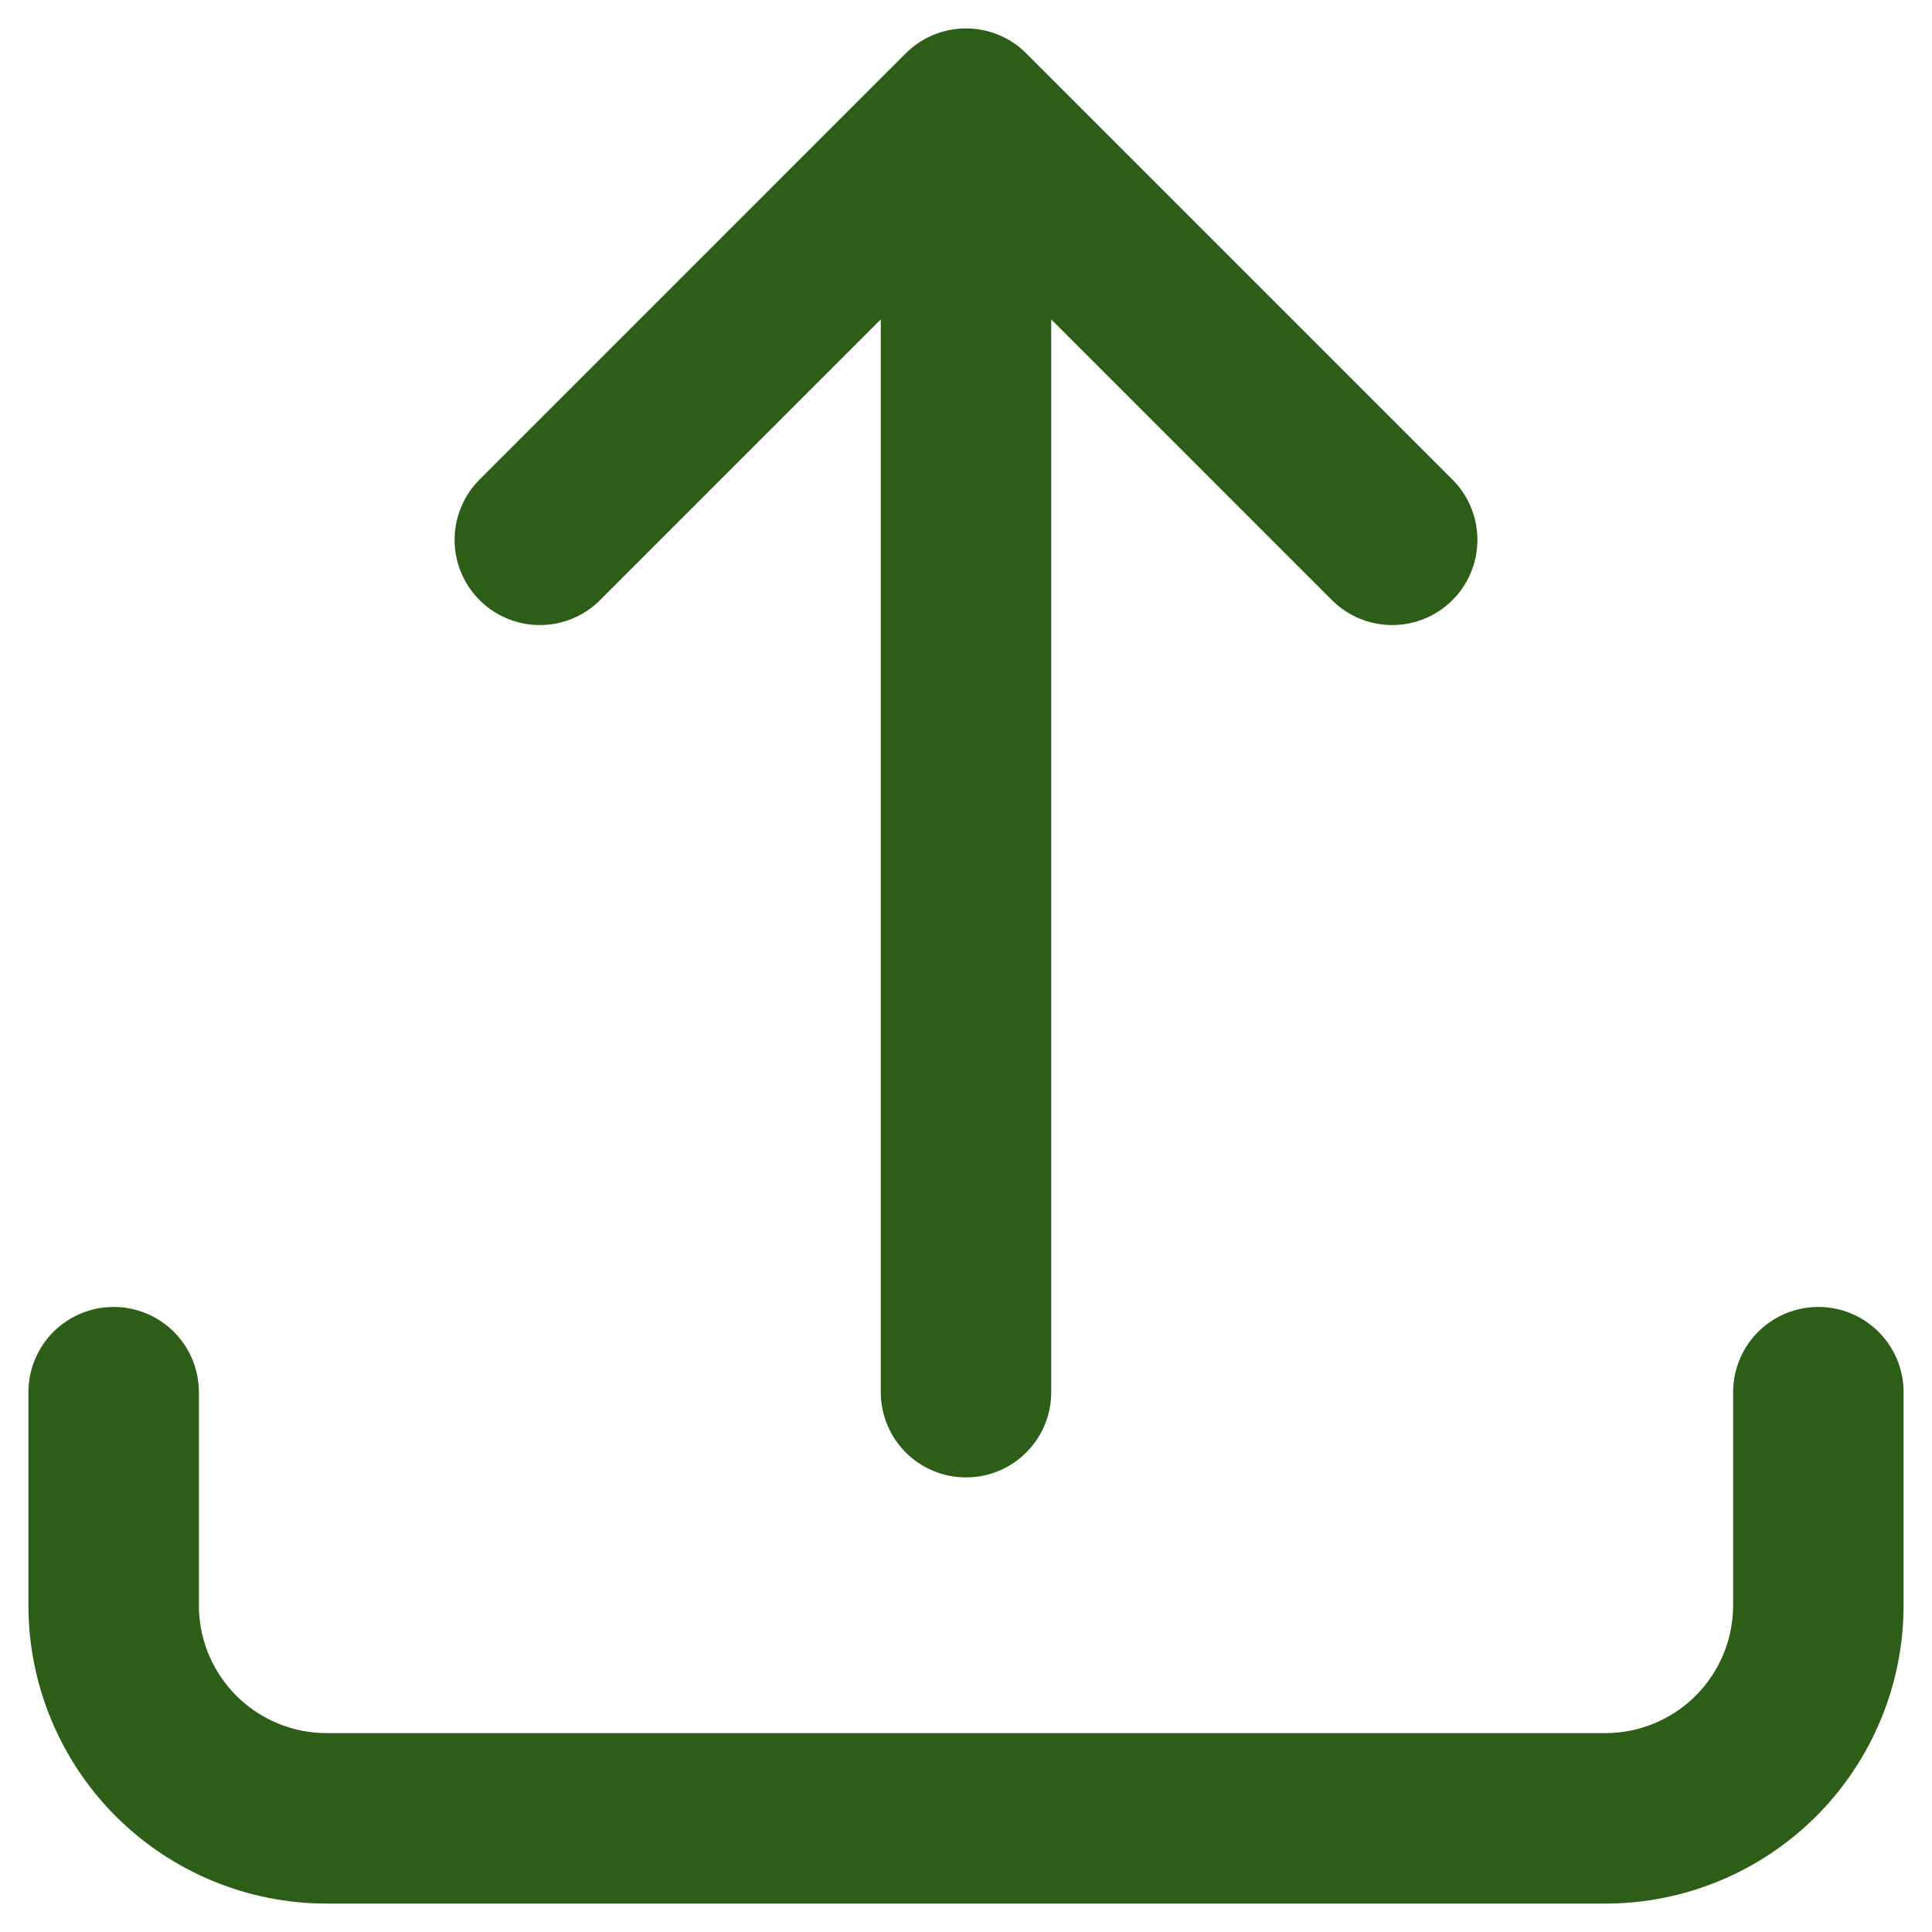 <svg width="34" height="34" viewBox="0 0 34 34" fill="none" xmlns="http://www.w3.org/2000/svg">
<path d="M2 24.5V28.25C2 29.245 2.395 30.198 3.098 30.902C3.802 31.605 4.755 32 5.75 32H28.25C29.245 32 30.198 31.605 30.902 30.902C31.605 30.198 32 29.245 32 28.25V24.5M9.5 9.5L17 2M17 2L24.5 9.5M17 2V24.5" stroke="#2D5E17" stroke-width="3" stroke-linecap="round" stroke-linejoin="round"/>
</svg>
